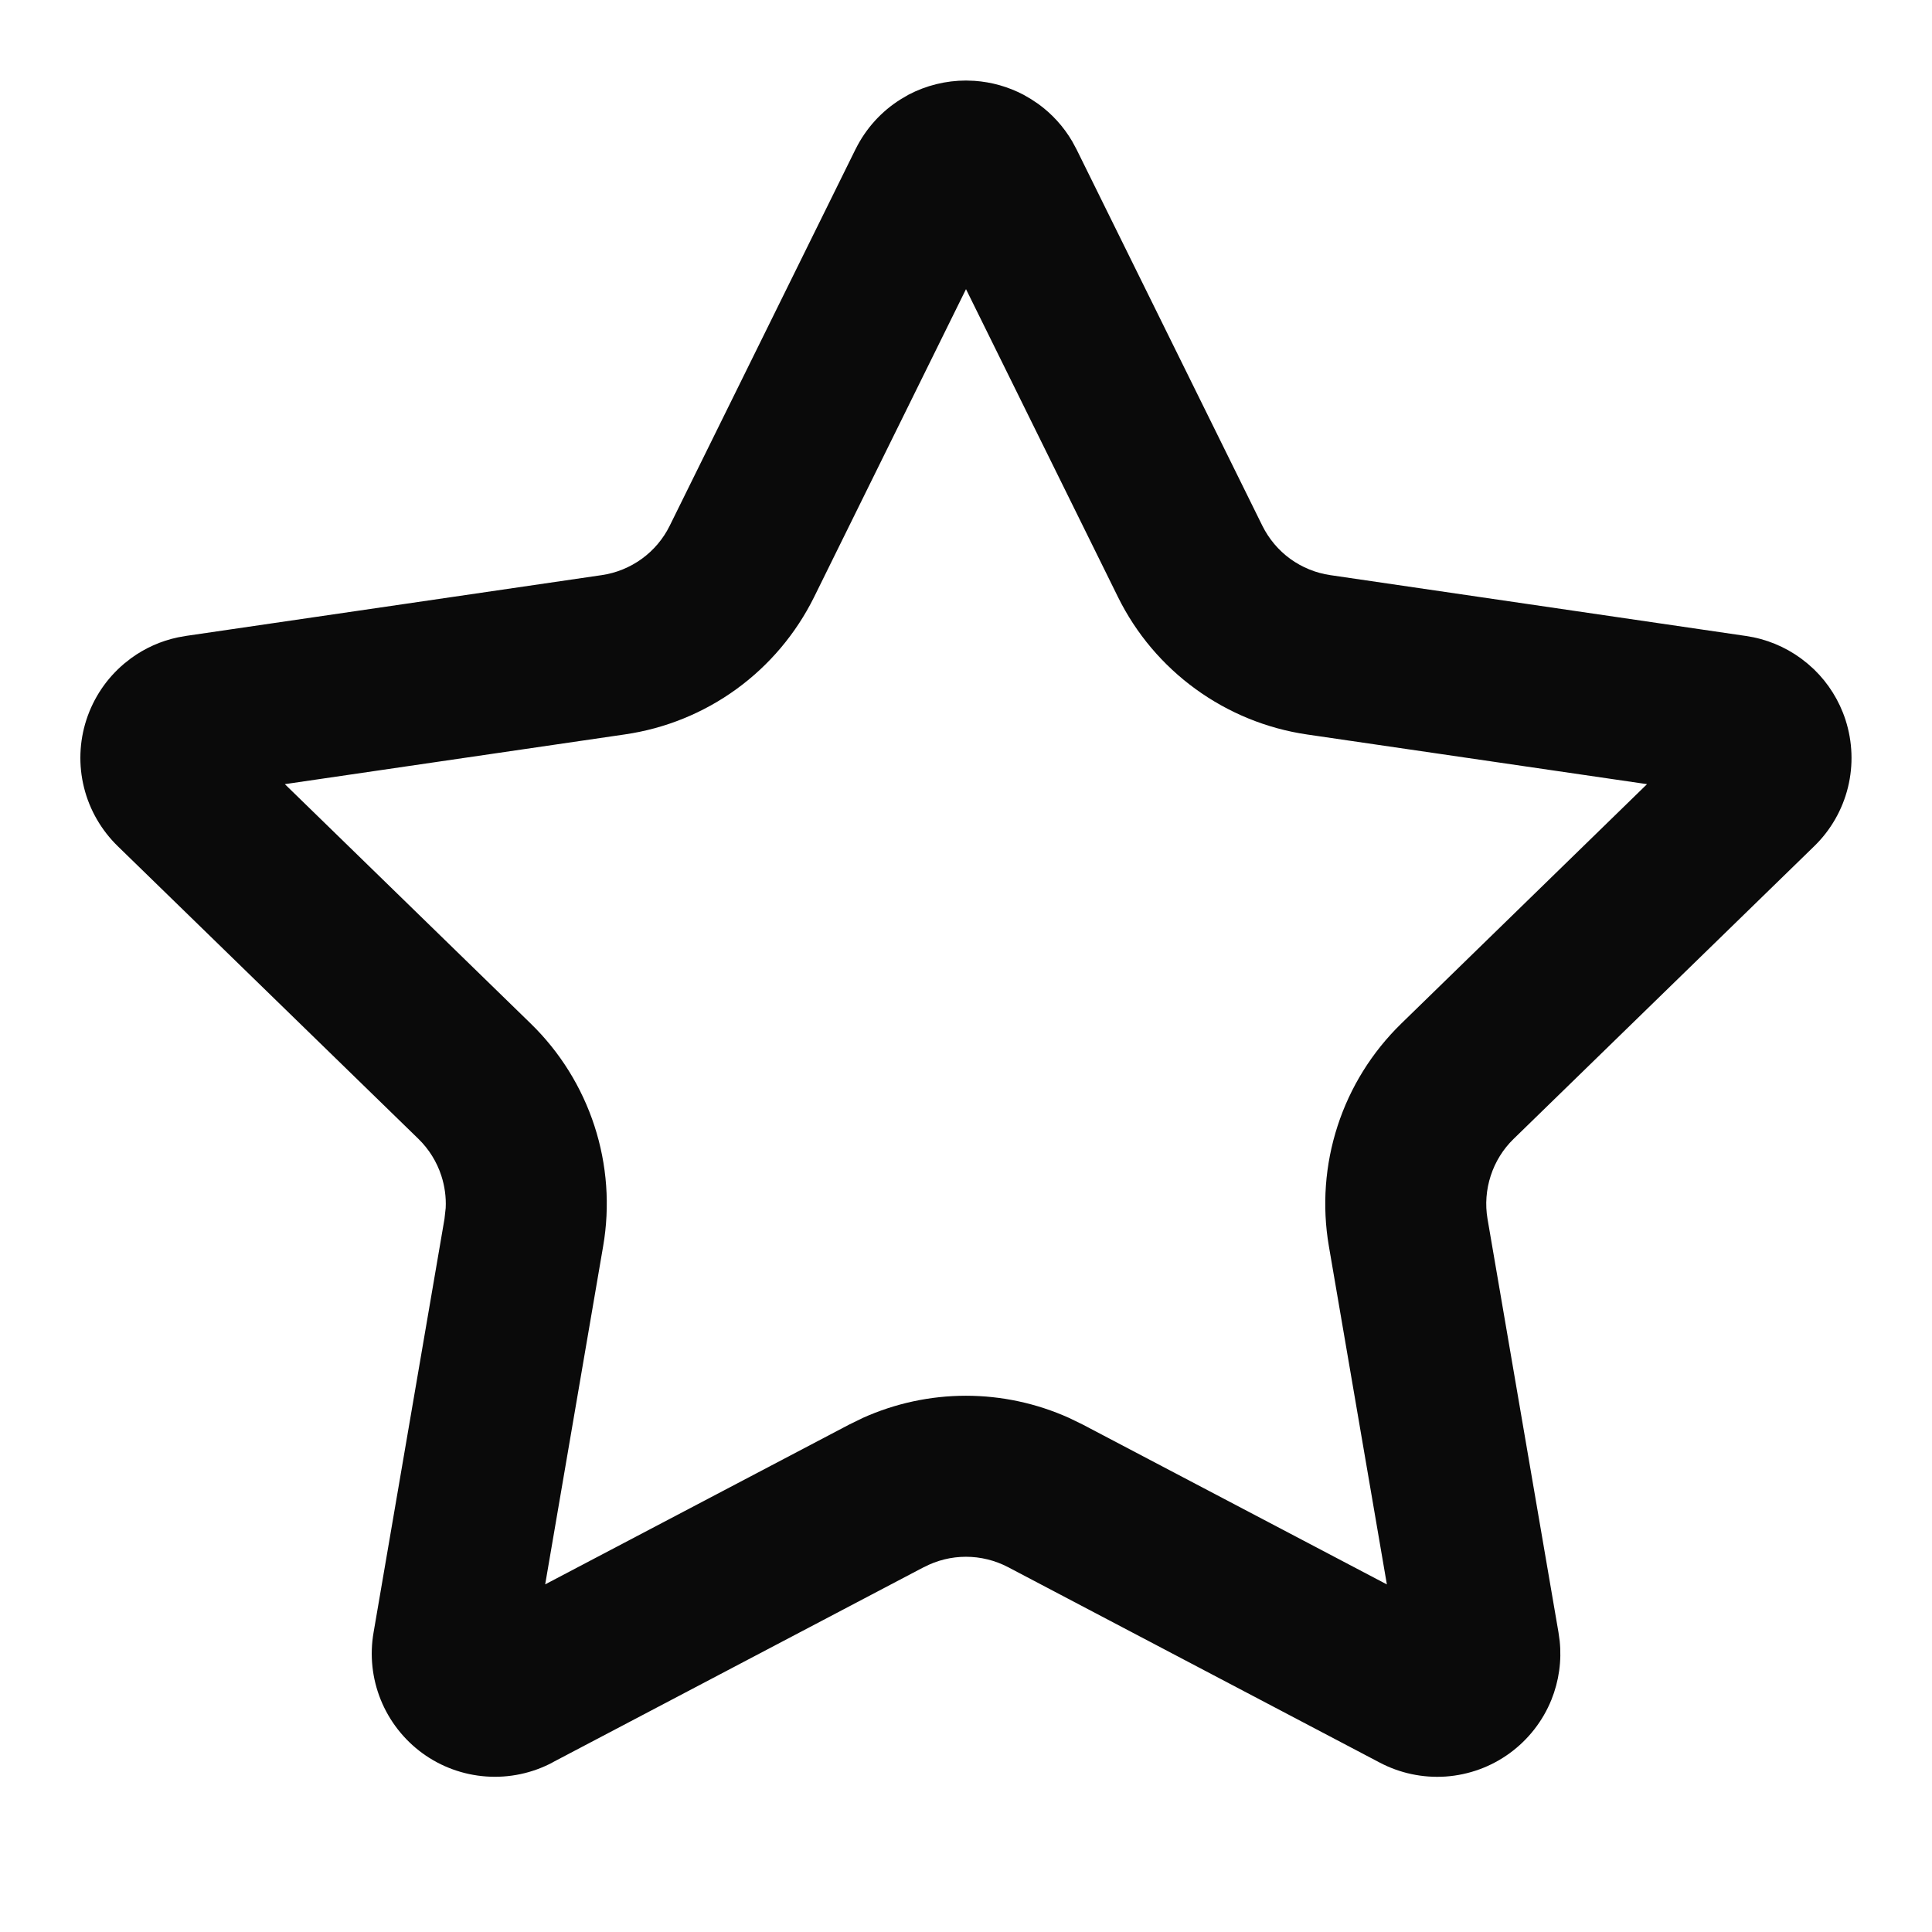 <svg width="32" height="32" viewBox="0 0 32 32" fill="none" xmlns="http://www.w3.org/2000/svg">
<path d="M16.142 1.339C16.425 1.359 16.701 1.437 16.952 1.569L17.076 1.641L17.195 1.72C17.425 1.886 17.618 2.099 17.761 2.344L17.828 2.469L17.829 2.47L20.909 8.709C21.017 8.926 21.175 9.114 21.37 9.256C21.566 9.398 21.794 9.491 22.034 9.526L28.921 10.534C29.251 10.582 29.562 10.71 29.829 10.905L29.941 10.993L30.047 11.088C30.285 11.319 30.464 11.605 30.567 11.922C30.684 12.284 30.699 12.671 30.608 13.041C30.517 13.411 30.324 13.748 30.051 14.014L25.069 18.865C24.895 19.034 24.766 19.243 24.691 19.474C24.616 19.704 24.597 19.95 24.638 20.189L25.813 27.035L25.833 27.177C25.868 27.508 25.821 27.844 25.696 28.154C25.552 28.509 25.312 28.815 25.003 29.04C24.694 29.265 24.327 29.398 23.946 29.425C23.564 29.451 23.183 29.37 22.845 29.19L16.695 25.956C16.48 25.844 16.241 25.785 15.999 25.785C15.757 25.785 15.518 25.844 15.304 25.957L15.303 25.956L9.151 29.191L9.152 29.192C8.814 29.371 8.434 29.451 8.053 29.424C7.672 29.397 7.306 29.264 6.997 29.039C6.689 28.814 6.449 28.507 6.306 28.153C6.163 27.799 6.122 27.412 6.188 27.036L7.362 20.189L7.382 20.009C7.391 19.828 7.366 19.647 7.31 19.474C7.235 19.243 7.105 19.034 6.931 18.864L1.954 14.019C1.68 13.753 1.484 13.416 1.392 13.046C1.299 12.675 1.313 12.285 1.431 11.922C1.549 11.559 1.766 11.236 2.059 10.99L2.171 10.902C2.402 10.734 2.665 10.616 2.945 10.557L3.085 10.532L9.966 9.526C10.206 9.491 10.434 9.398 10.63 9.256C10.826 9.114 10.985 8.926 11.092 8.709L14.171 2.47L14.172 2.469C14.341 2.128 14.601 1.841 14.924 1.641L15.047 1.569C15.34 1.415 15.668 1.334 16 1.334L16.142 1.339ZM13.484 9.889C13.185 10.493 12.743 11.018 12.197 11.414C11.652 11.81 11.018 12.067 10.351 12.164L4.718 12.988L8.791 16.954C9.275 17.425 9.637 18.007 9.846 18.649C10.055 19.291 10.105 19.975 9.99 20.641L9.03 26.242L14.064 23.596L14.291 23.485C14.827 23.244 15.409 23.118 15.999 23.118C16.589 23.118 17.171 23.244 17.707 23.485L17.935 23.596L22.971 26.243L22.01 20.639C21.896 19.974 21.946 19.29 22.155 18.648C22.363 18.007 22.725 17.426 23.208 16.955L27.28 12.988L21.647 12.165C20.98 12.067 20.347 11.808 19.802 11.412C19.257 11.016 18.816 10.494 18.518 9.89L16 4.789L13.484 9.889Z" fill="#0A0A0A"/>
</svg>
